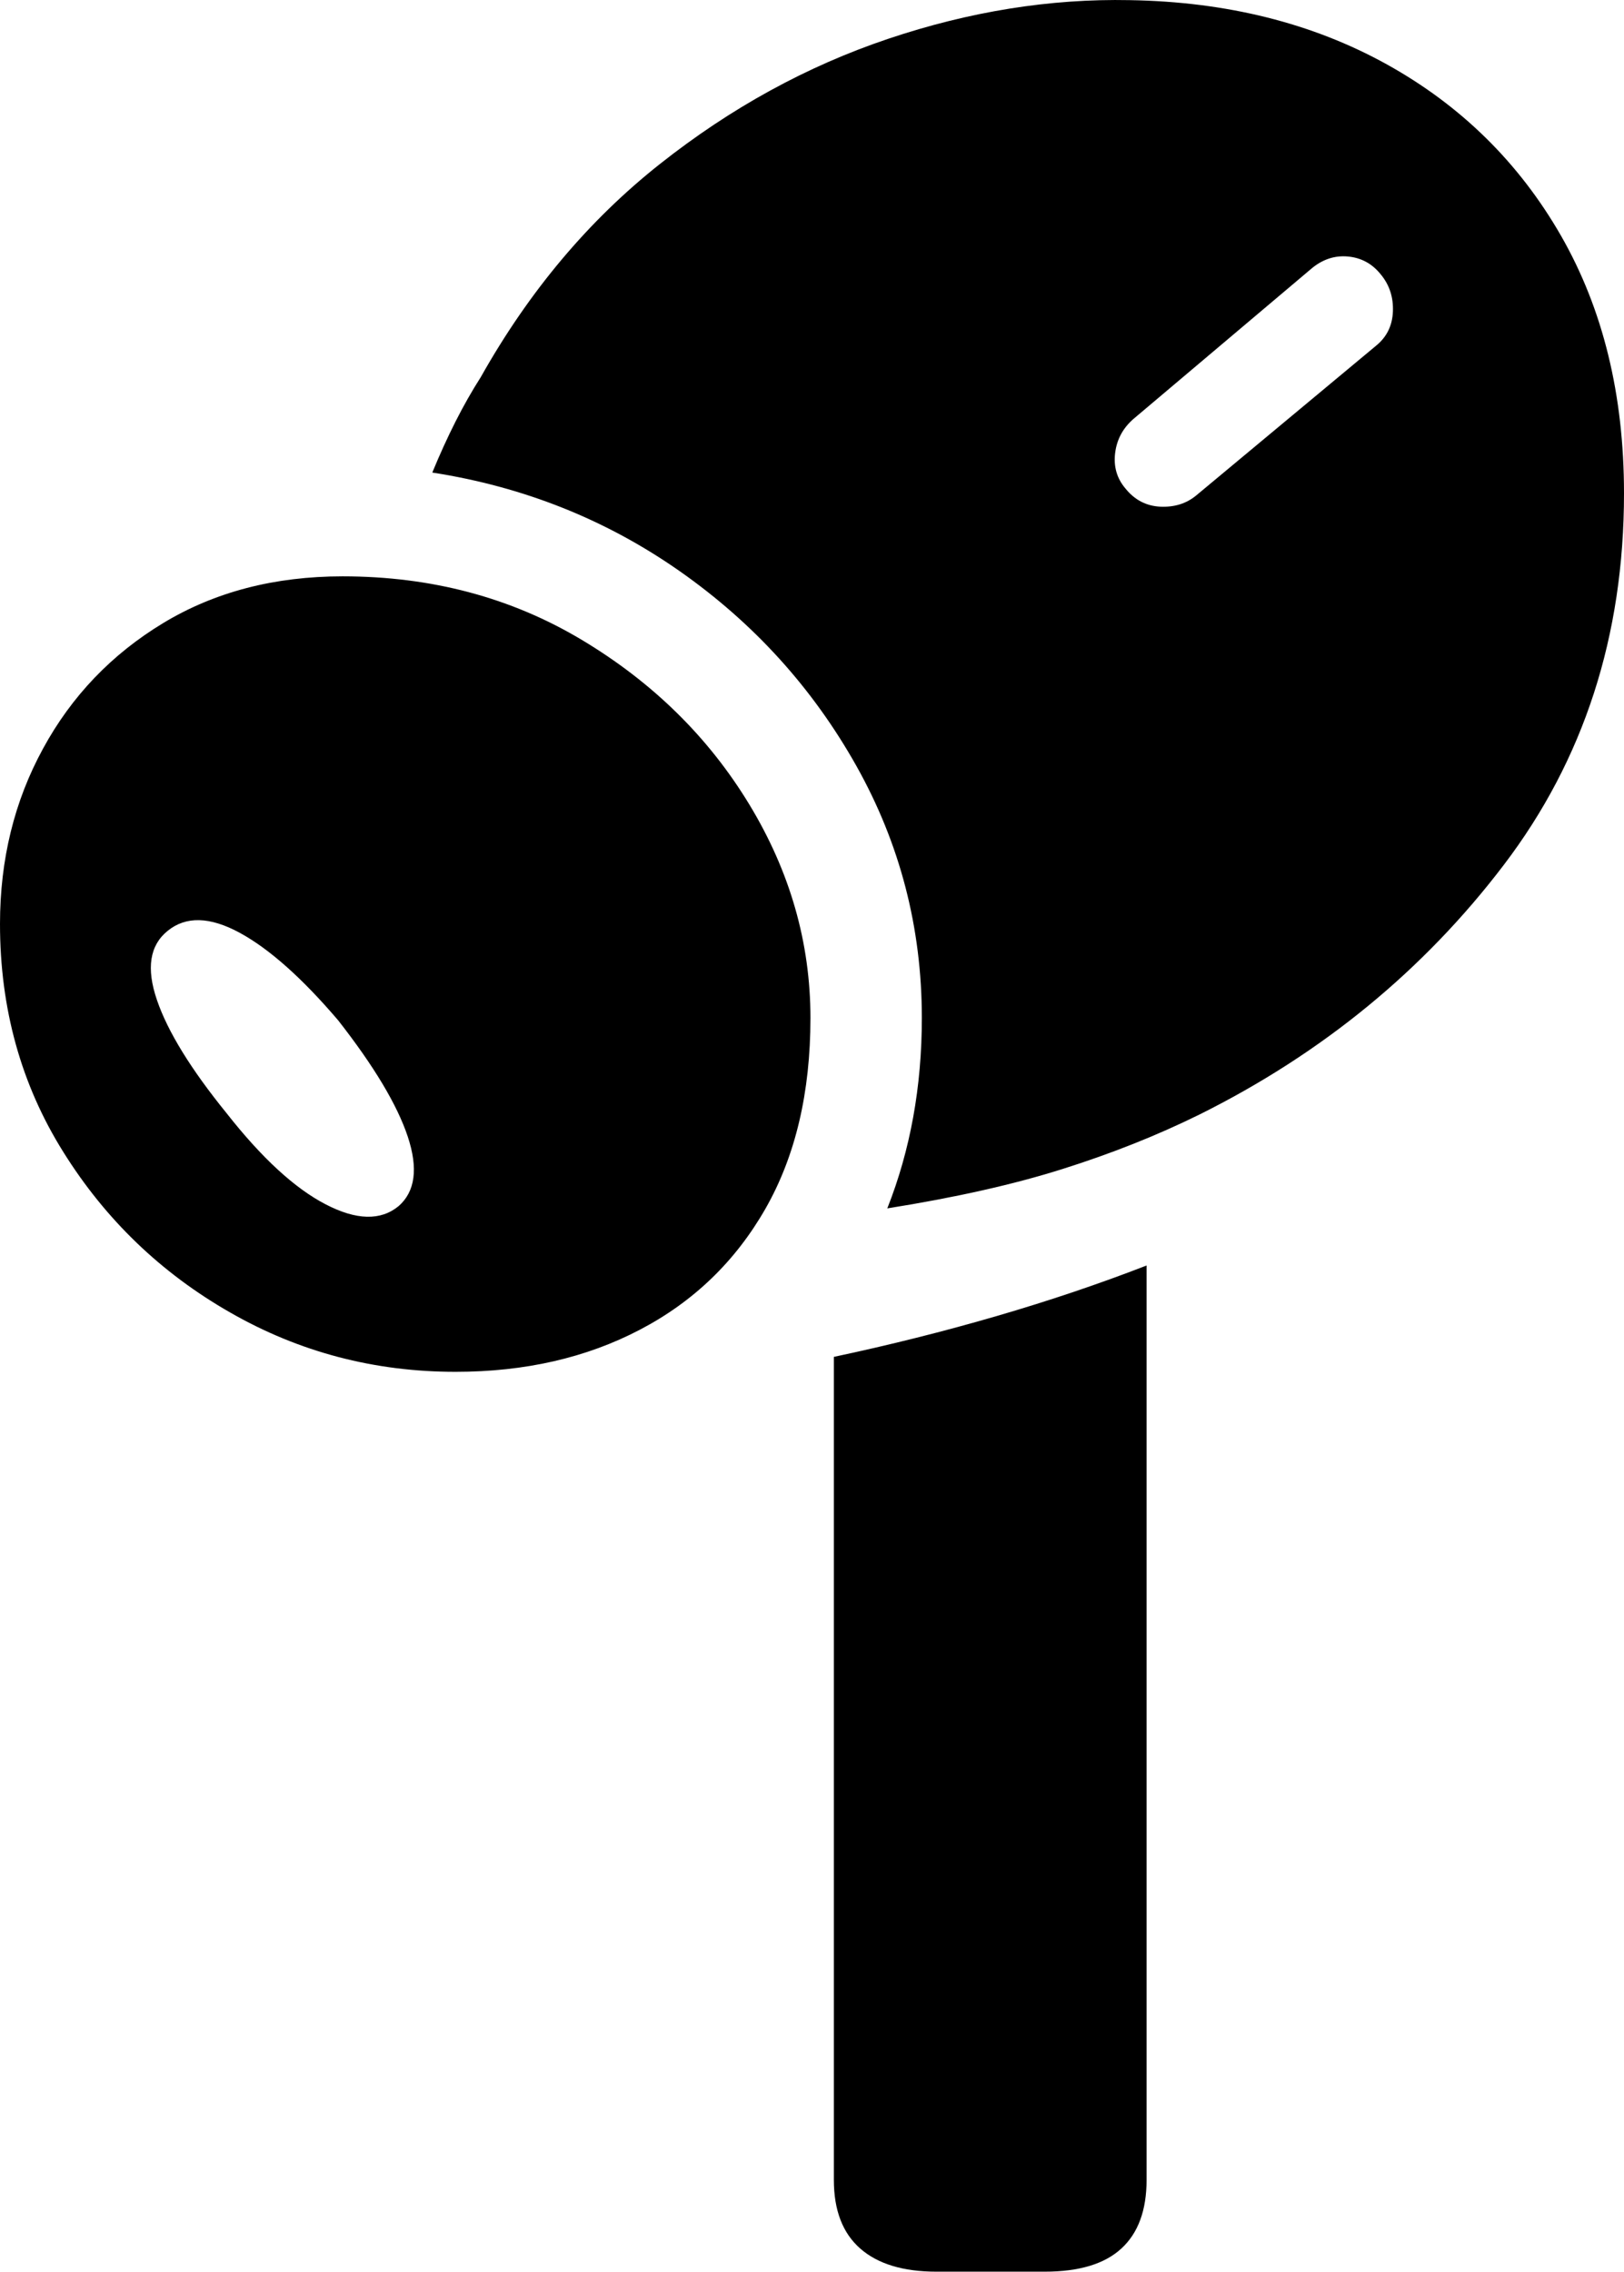 <?xml version="1.0" encoding="UTF-8"?>
<!--Generator: Apple Native CoreSVG 175-->
<!DOCTYPE svg
PUBLIC "-//W3C//DTD SVG 1.1//EN"
       "http://www.w3.org/Graphics/SVG/1.1/DTD/svg11.dtd">
<svg version="1.1" xmlns="http://www.w3.org/2000/svg" xmlns:xlink="http://www.w3.org/1999/xlink" width="11.518" height="16.11">
 <g>
  <rect height="16.11" opacity="0" width="11.518" x="0" y="0"/>
  <path d="M8.013 0.001Q7.166-0.016 6.3 0.275Q5.434 0.566 4.679 1.164Q3.923 1.762 3.41 2.674Q3.316 2.821 3.231 2.989Q3.146 3.157 3.066 3.351Q4.039 3.502 4.823 4.052Q5.608 4.603 6.073 5.43Q6.538 6.258 6.538 7.219Q6.538 7.95 6.293 8.569Q7.021 8.453 7.538 8.289Q8.055 8.126 8.504 7.905Q9.813 7.254 10.665 6.134Q11.518 5.014 11.518 3.498Q11.518 2.452 11.072 1.673Q10.625 0.894 9.835 0.456Q9.044 0.018 8.013 0.001ZM8.482 3.515Q8.378 3.6 8.228 3.593Q8.079 3.585 7.982 3.464Q7.891 3.357 7.909 3.212Q7.927 3.067 8.041 2.969L9.301 1.905Q9.419 1.806 9.56 1.819Q9.702 1.832 9.793 1.946Q9.885 2.057 9.879 2.209Q9.873 2.36 9.759 2.452ZM3.231 9.728Q3.969 9.728 4.539 9.429Q5.109 9.131 5.429 8.571Q5.748 8.012 5.748 7.219Q5.748 6.419 5.314 5.704Q4.88 4.989 4.127 4.538Q3.374 4.087 2.43 4.087Q1.706 4.087 1.158 4.418Q0.609 4.75 0.305 5.309Q0 5.867 0 6.552Q0 7.452 0.449 8.169Q0.897 8.887 1.632 9.307Q2.366 9.728 3.231 9.728ZM2.827 8.553Q2.636 8.71 2.309 8.54Q1.981 8.37 1.607 7.894Q1.227 7.426 1.113 7.091Q0.998 6.755 1.189 6.601Q1.383 6.443 1.699 6.614Q2.014 6.785 2.398 7.235Q2.78 7.723 2.892 8.06Q3.004 8.398 2.827 8.553ZM6.641 16.109L7.41 16.109Q7.775 16.109 7.953 15.945Q8.132 15.781 8.132 15.458L8.132 8.974Q7.627 9.17 7.067 9.333Q6.507 9.496 5.914 9.622L5.914 15.458Q5.914 15.781 6.101 15.945Q6.288 16.109 6.641 16.109Z" fill="#000000"/>
 </g>
</svg>
